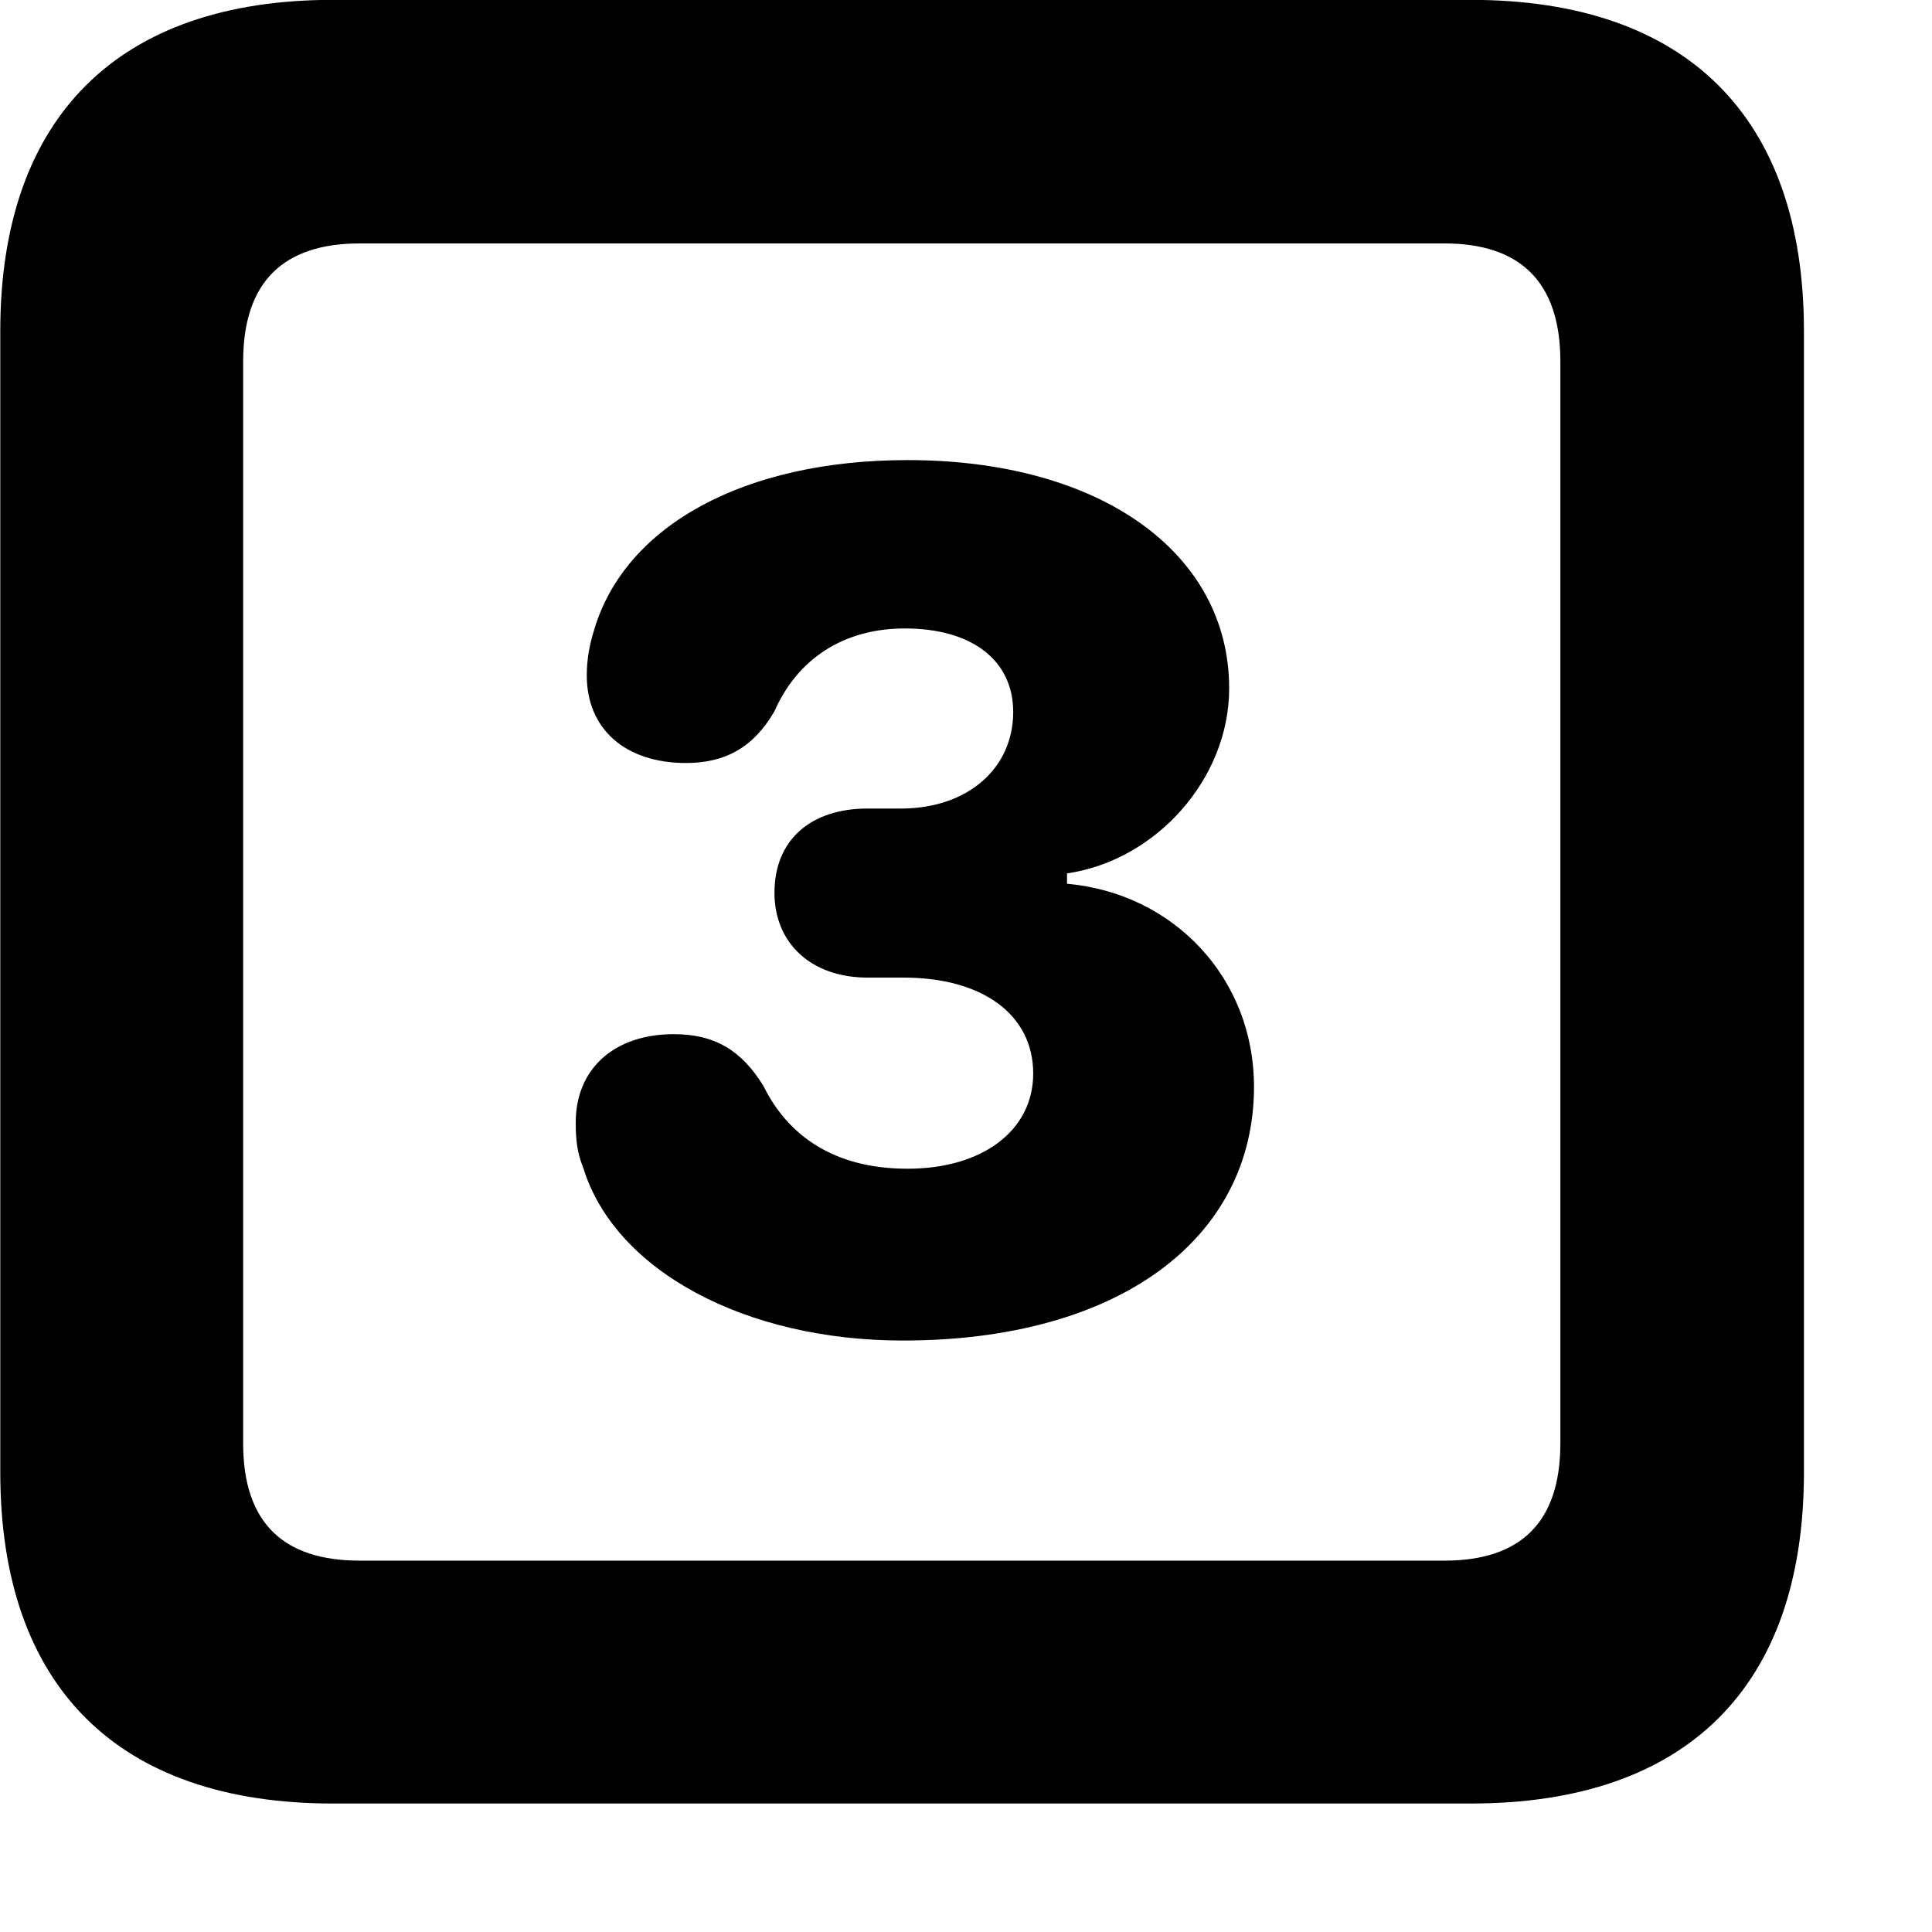 <svg xmlns="http://www.w3.org/2000/svg" viewBox="0 0 28 28" width="28" height="28">
  <path d="M4.824 26.138H21.314C24.444 26.138 26.144 24.448 26.144 21.338V4.798C26.144 1.698 24.444 -0.002 21.314 -0.002H4.824C1.714 -0.002 0.004 1.698 0.004 4.798V21.338C0.004 24.448 1.714 26.138 4.824 26.138ZM5.214 22.618C4.114 22.618 3.524 22.078 3.524 20.918V5.238C3.524 4.078 4.114 3.528 5.214 3.528H20.934C22.024 3.528 22.614 4.078 22.614 5.238V20.918C22.614 22.078 22.024 22.618 20.934 22.618ZM13.084 19.428C16.224 19.428 18.174 17.948 18.174 15.748C18.174 14.188 17.024 12.948 15.464 12.808V12.658C16.764 12.468 17.814 11.278 17.814 9.978C17.814 8.008 15.944 6.668 13.154 6.668C10.784 6.668 9.064 7.618 8.614 9.118C8.544 9.338 8.504 9.558 8.504 9.788C8.504 10.568 9.064 11.058 9.944 11.058C10.514 11.058 10.924 10.828 11.224 10.308C11.554 9.558 12.214 9.108 13.114 9.108C14.084 9.108 14.684 9.568 14.684 10.318C14.684 11.138 14.024 11.718 13.054 11.718H12.574C11.744 11.718 11.224 12.178 11.224 12.938C11.224 13.668 11.754 14.168 12.574 14.168H13.094C14.244 14.168 14.974 14.708 14.974 15.558C14.974 16.388 14.234 16.938 13.154 16.938C12.074 16.938 11.414 16.448 11.064 15.738C10.744 15.218 10.354 14.988 9.764 14.988C8.904 14.988 8.344 15.488 8.344 16.268C8.344 16.518 8.364 16.708 8.454 16.928C8.914 18.418 10.804 19.428 13.084 19.428Z" />
</svg>